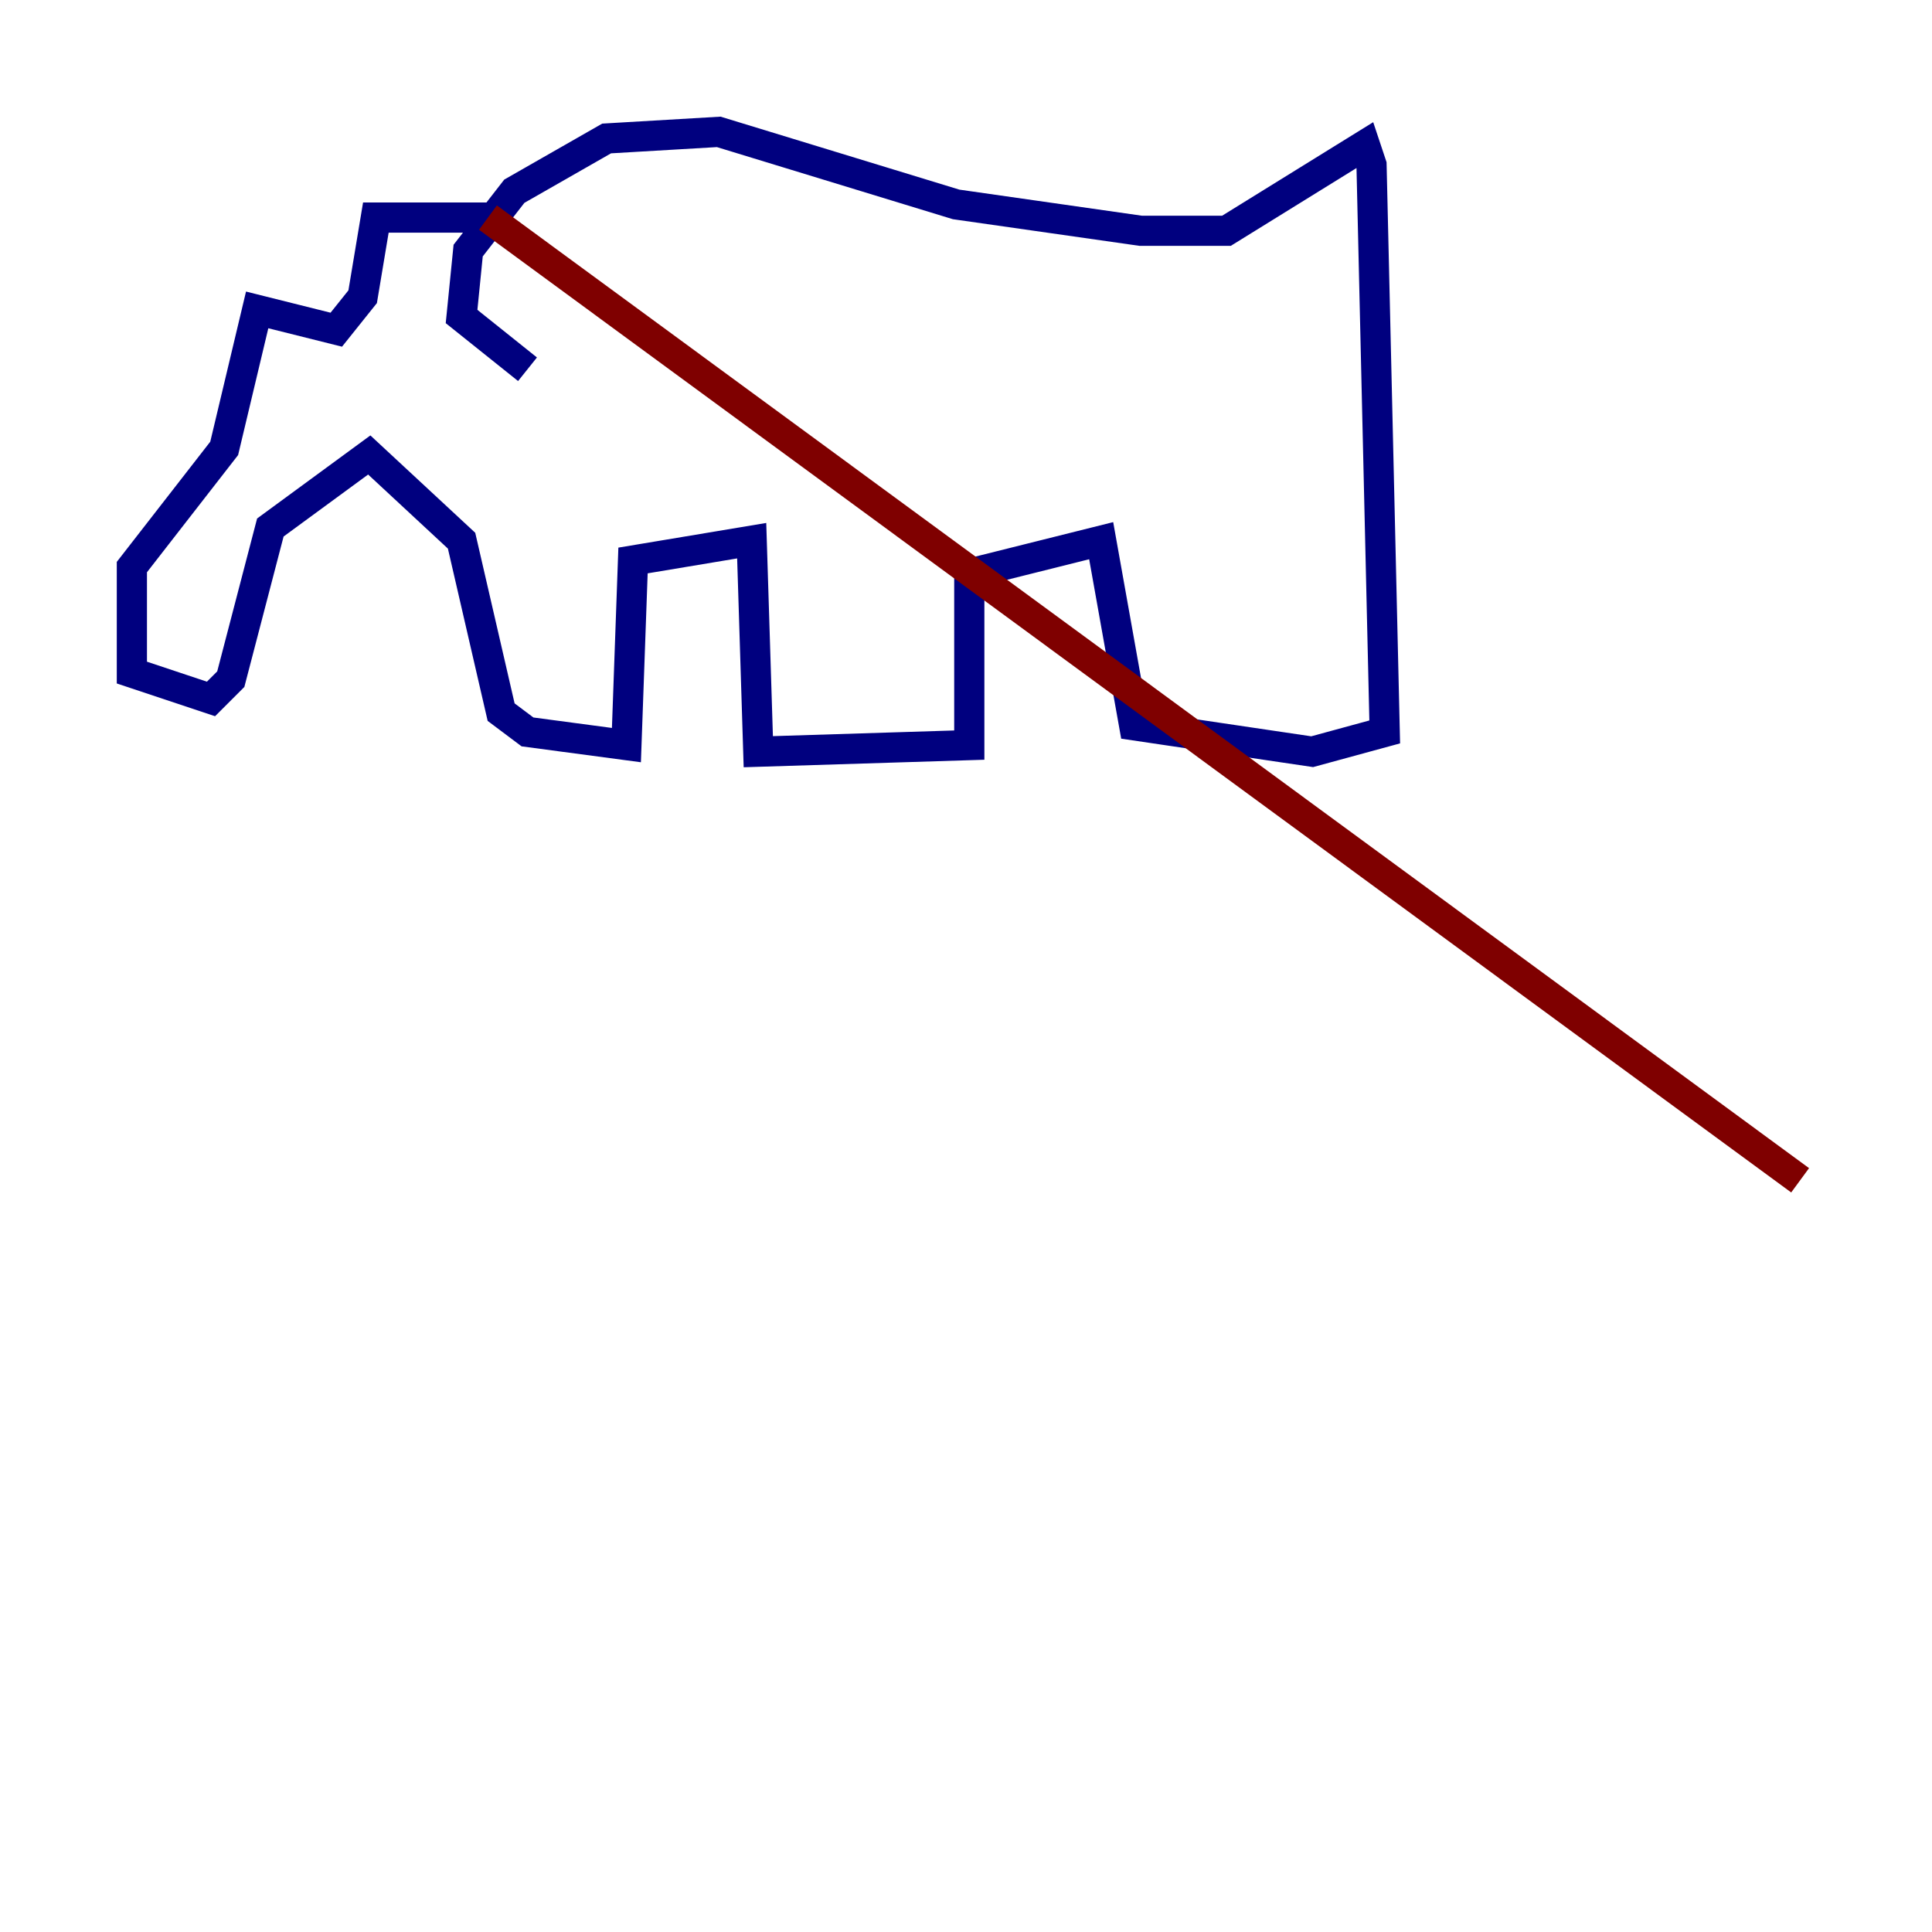 <?xml version="1.0" encoding="utf-8" ?>
<svg baseProfile="tiny" height="128" version="1.2" viewBox="0,0,128,128" width="128" xmlns="http://www.w3.org/2000/svg" xmlns:ev="http://www.w3.org/2001/xml-events" xmlns:xlink="http://www.w3.org/1999/xlink"><defs /><polyline fill="none" points="34.949,24.464 30.58,20.969 31.017,16.601 34.075,12.669 40.191,9.174 47.618,8.737 63.345,13.543 75.577,15.29 81.256,15.29 90.43,9.611 90.867,10.921 91.741,48.492 86.935,49.802 75.14,48.055 72.956,35.822 64.218,38.007 64.218,49.365 50.239,49.802 49.802,35.822 41.939,37.133 41.502,49.365 34.949,48.492 33.201,47.181 30.58,35.822 24.464,30.143 17.911,34.949 15.29,44.997 13.979,46.307 8.737,44.56 8.737,37.57 14.853,29.706 17.038,20.532 22.28,21.843 24.027,19.659 24.901,14.416 32.328,14.416" stroke="#00007f" stroke-width="2" /><polyline fill="none" points="32.328,14.416 119.263,78.198" stroke="#7f0000" stroke-width="2" /></svg>